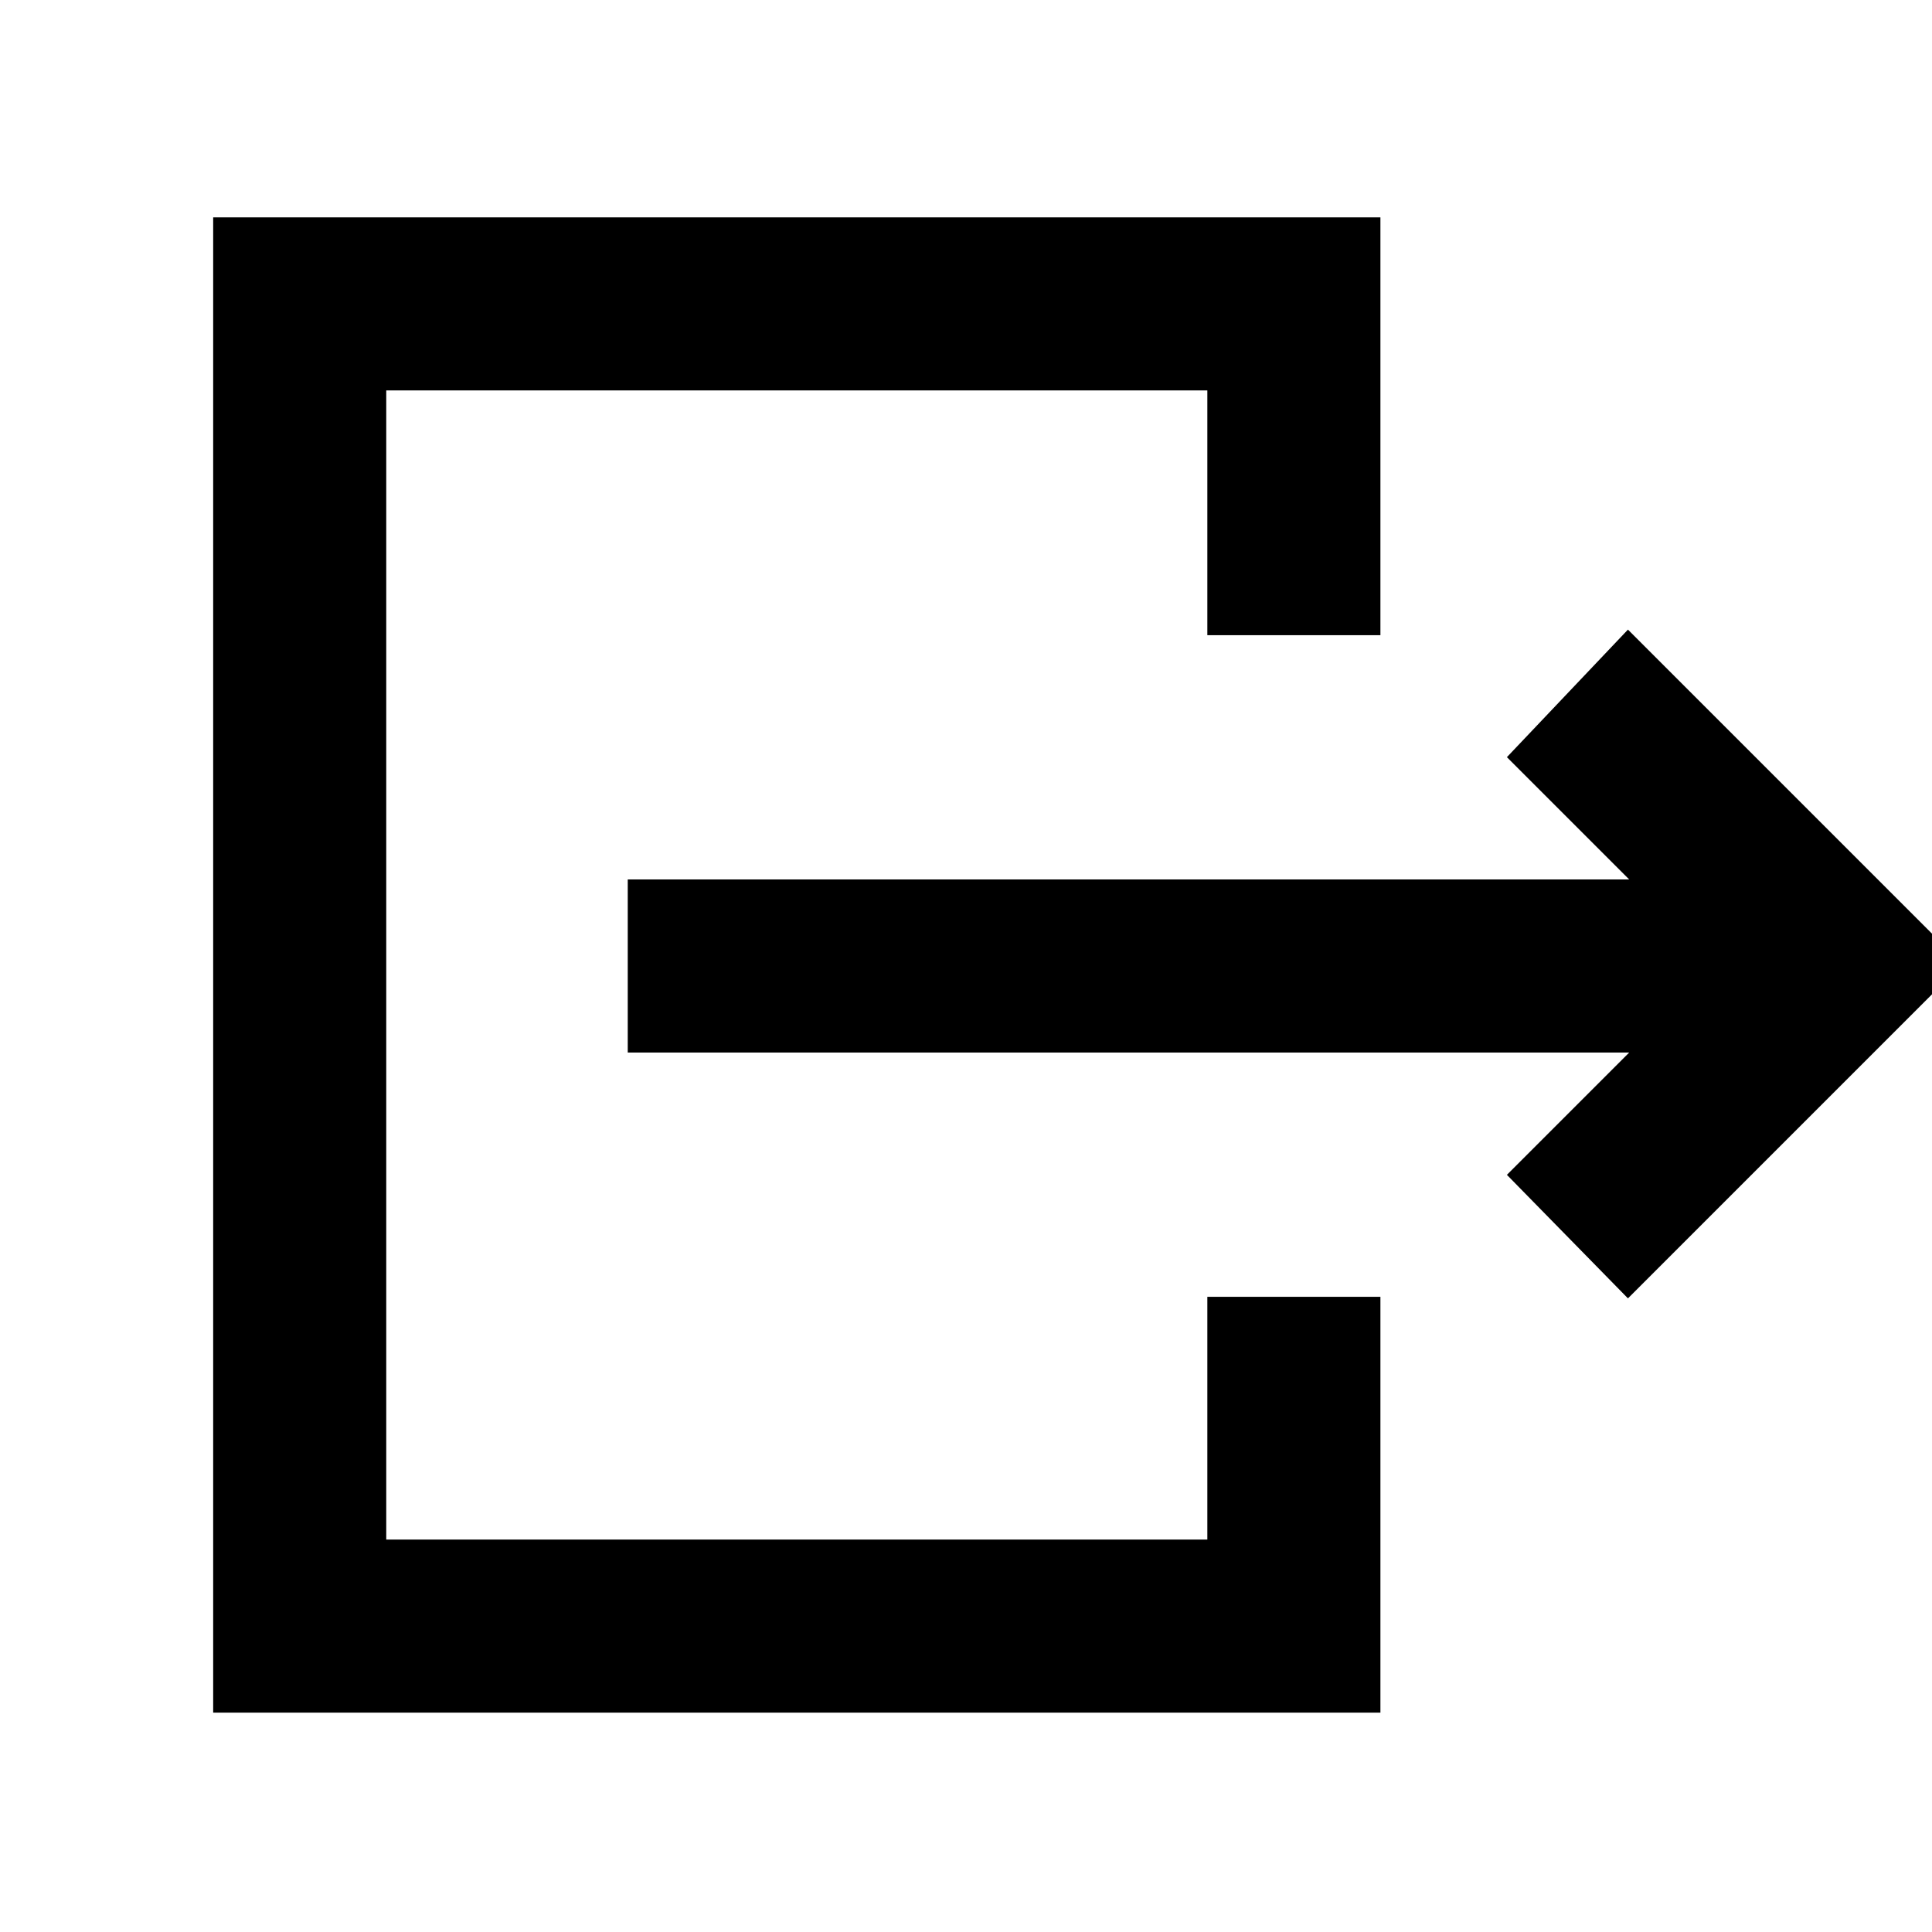 <svg xmlns="http://www.w3.org/2000/svg" height="24" viewBox="0 -960 960 960" width="24"><path d="M311.924-437.001v-85.998h497.615l-60.77-60.77 60.153-63.384L975.075-481 808.922-314.847l-60.153-61.384 60.77-60.77H311.924Zm-205.999 328v-742.998h579.997v207.614h-85.998V-766h-408v571h408v-120.615h85.998v206.614H105.925Z"/></svg>